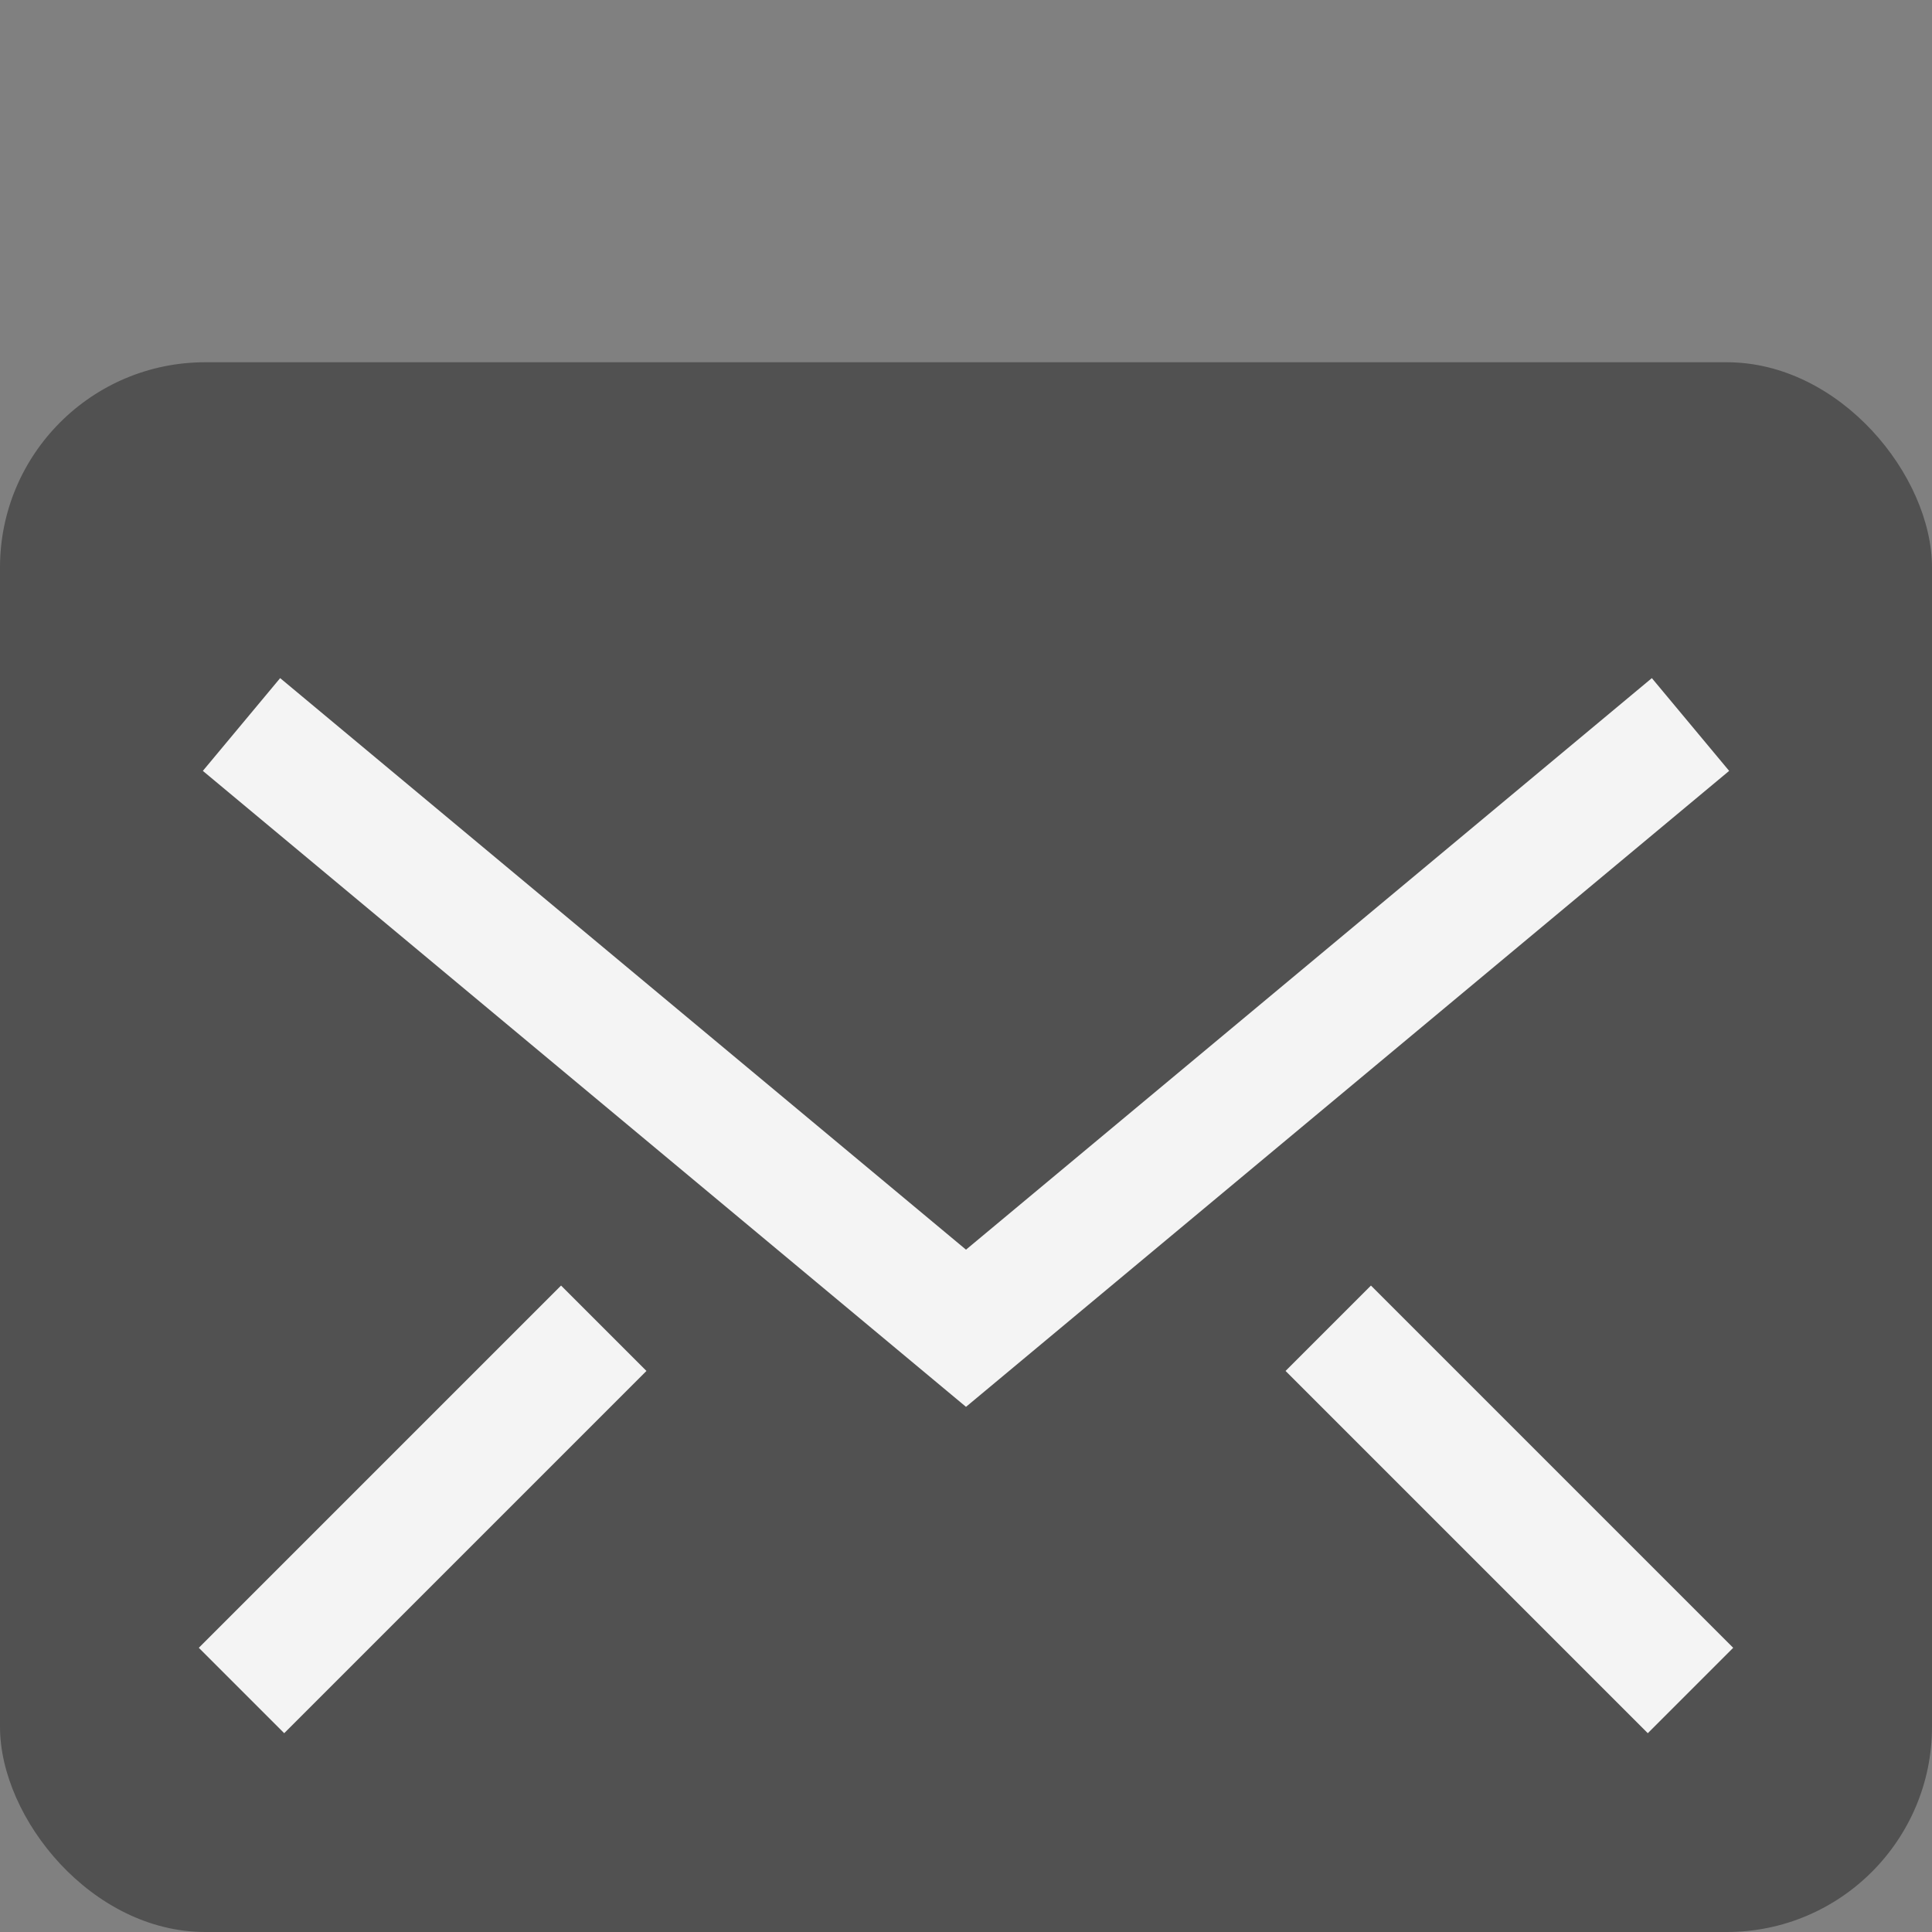 <svg id="Layer_1" data-name="Layer 1" xmlns="http://www.w3.org/2000/svg" viewBox="0 0 16 16">
  <rect x="0" y="0" width="16" height="16" fill="#808080" stroke="none"/>
  <title>Send_email_16x16</title>
  <rect y="3" width="16" height="13" rx="1.7" ry="1.7" fill="#515151"/>
  <polyline points="2 6 8 11 14 6" fill="none" stroke="#f4f4f4" stroke-miterlimit="10"/>
  <line x1="2" y1="14" x2="5" y2="11" fill="none" stroke="#f4f4f4" stroke-miterlimit="10"/>
  <line x1="14" y1="14" x2="11" y2="11" fill="none" stroke="#f4f4f4" stroke-miterlimit="10"/>
</svg>
